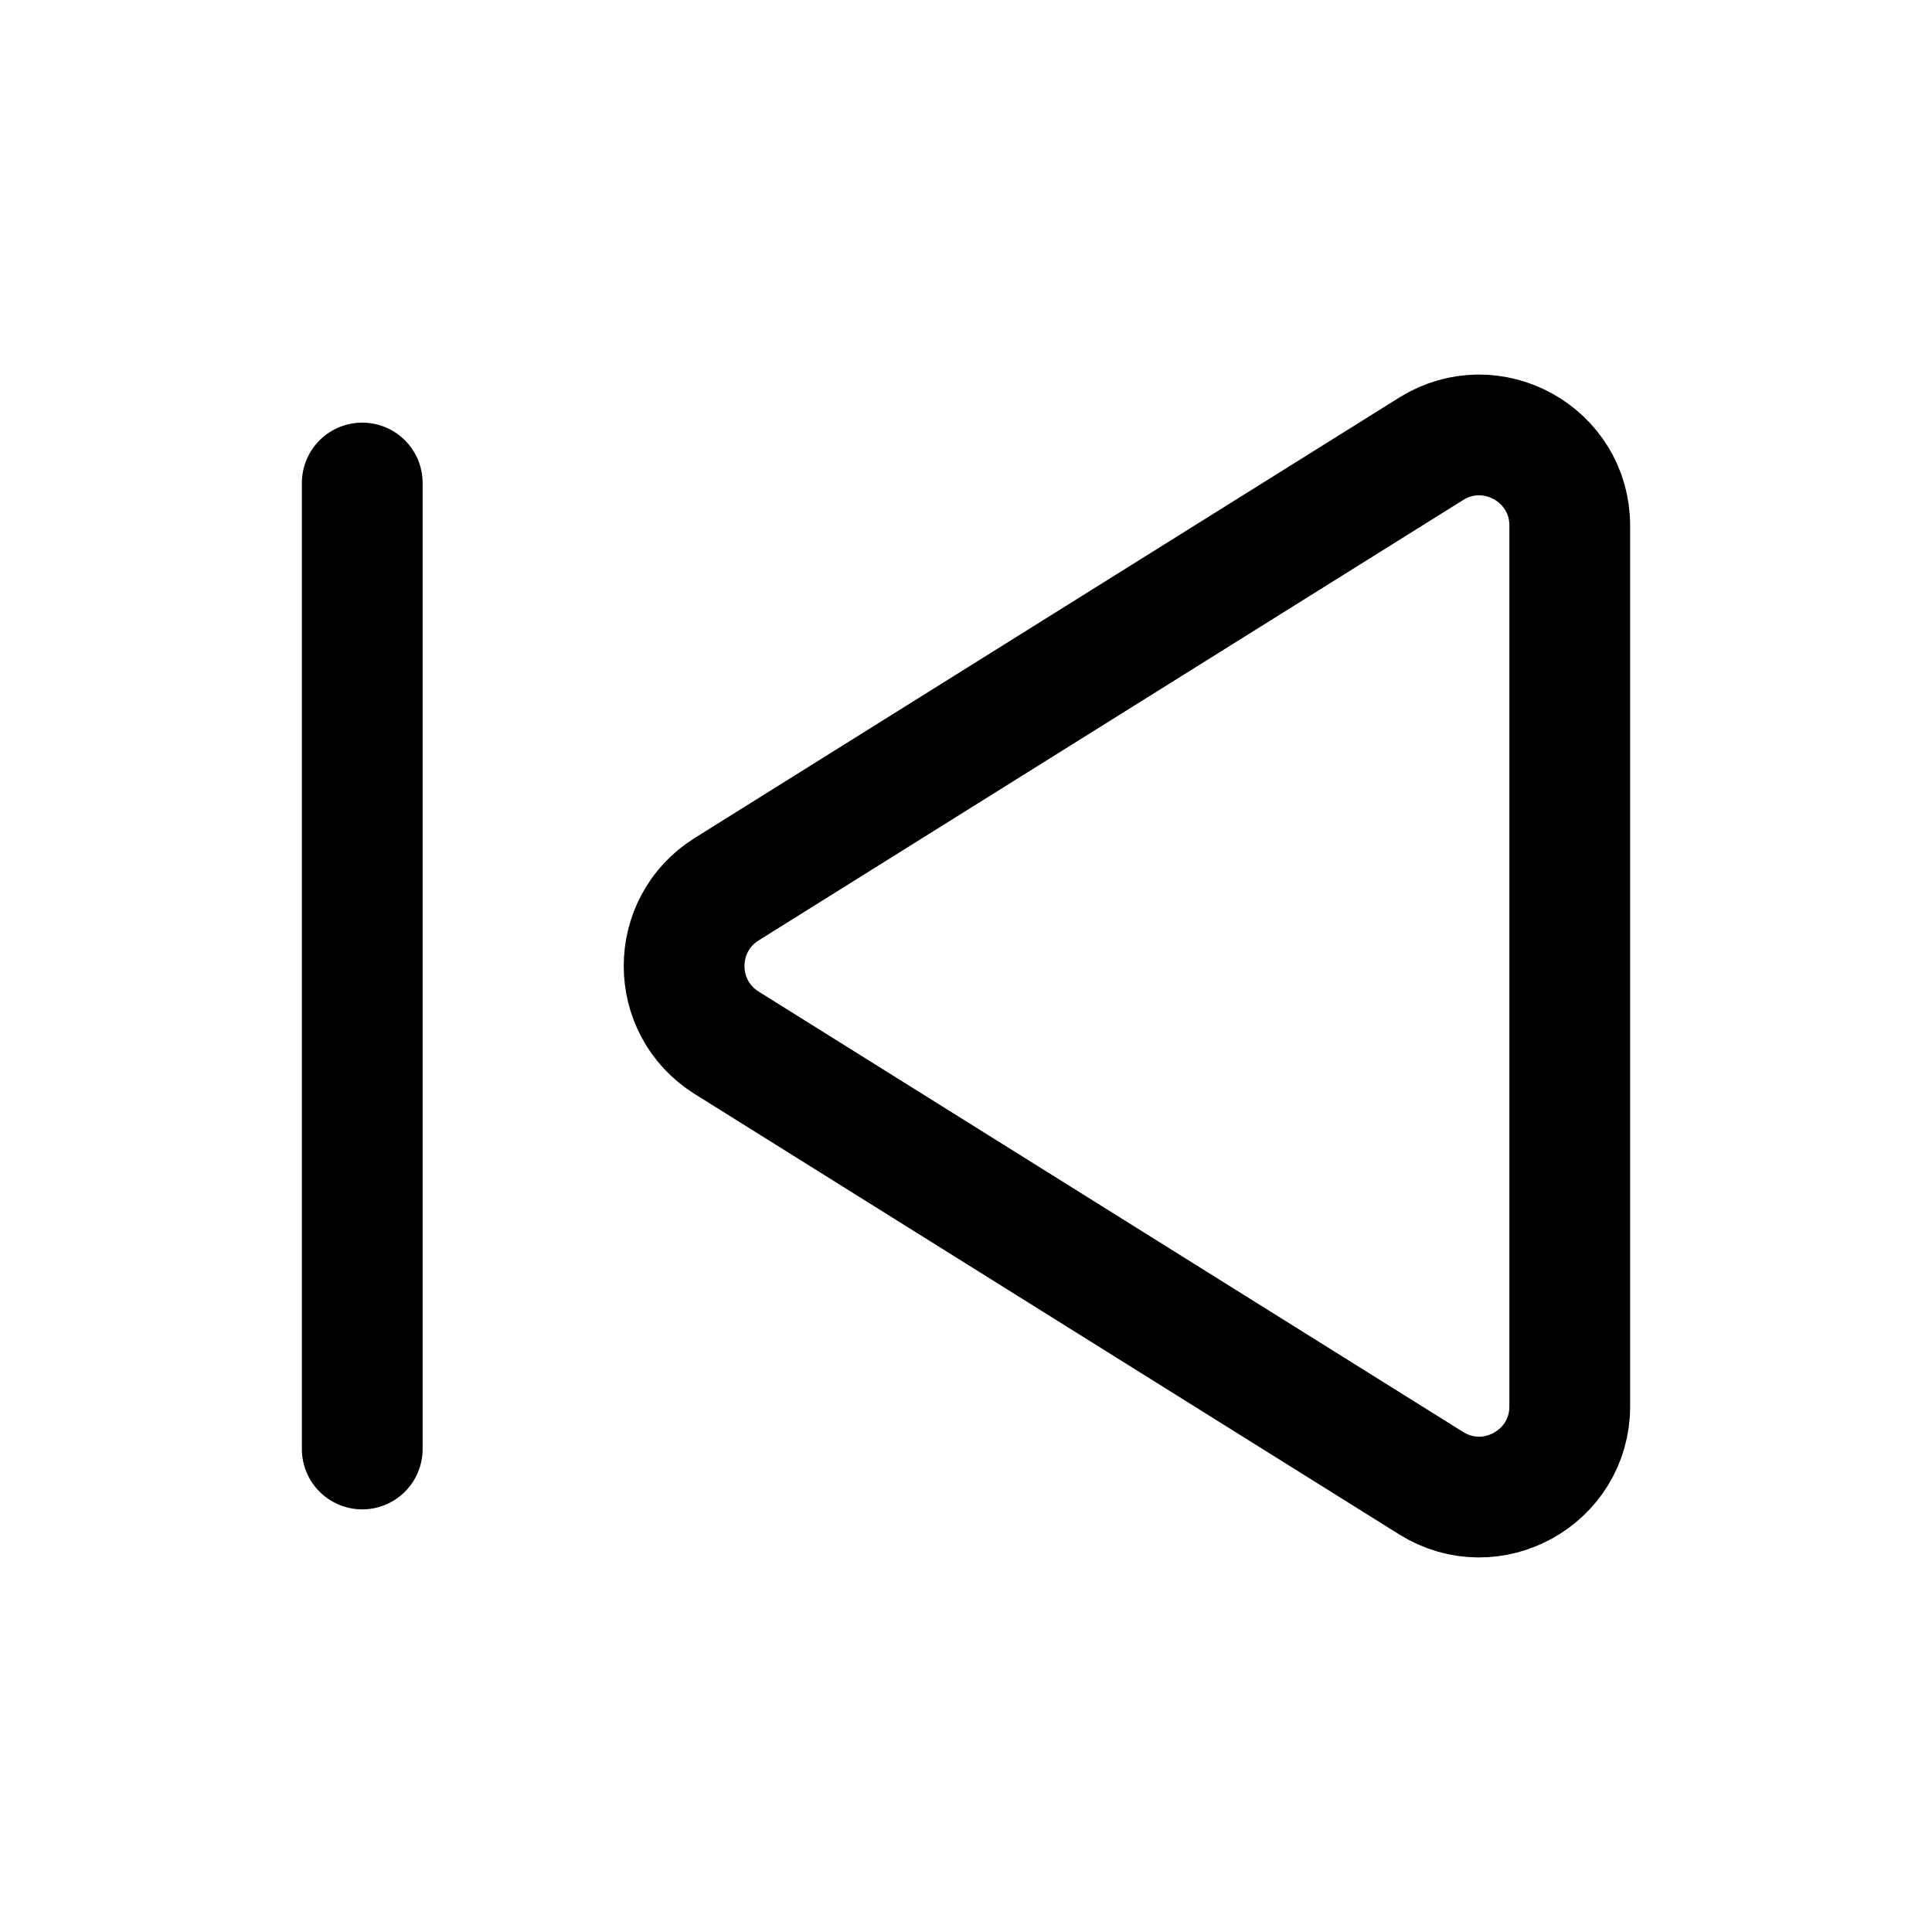 <svg viewBox="0 0 16 16" fill="none" xmlns="http://www.w3.org/2000/svg">
<path d="M6.018 7.364L11.852 3.717C12.352 3.405 13 3.764 13 4.353V11.647C13 12.236 12.352 12.595 11.852 12.283L6.018 8.636C5.548 8.342 5.548 7.658 6.018 7.364Z" stroke="currentColor"/>
<path d="M3 4V12" stroke="currentColor" stroke-linecap="round"/>
</svg>
